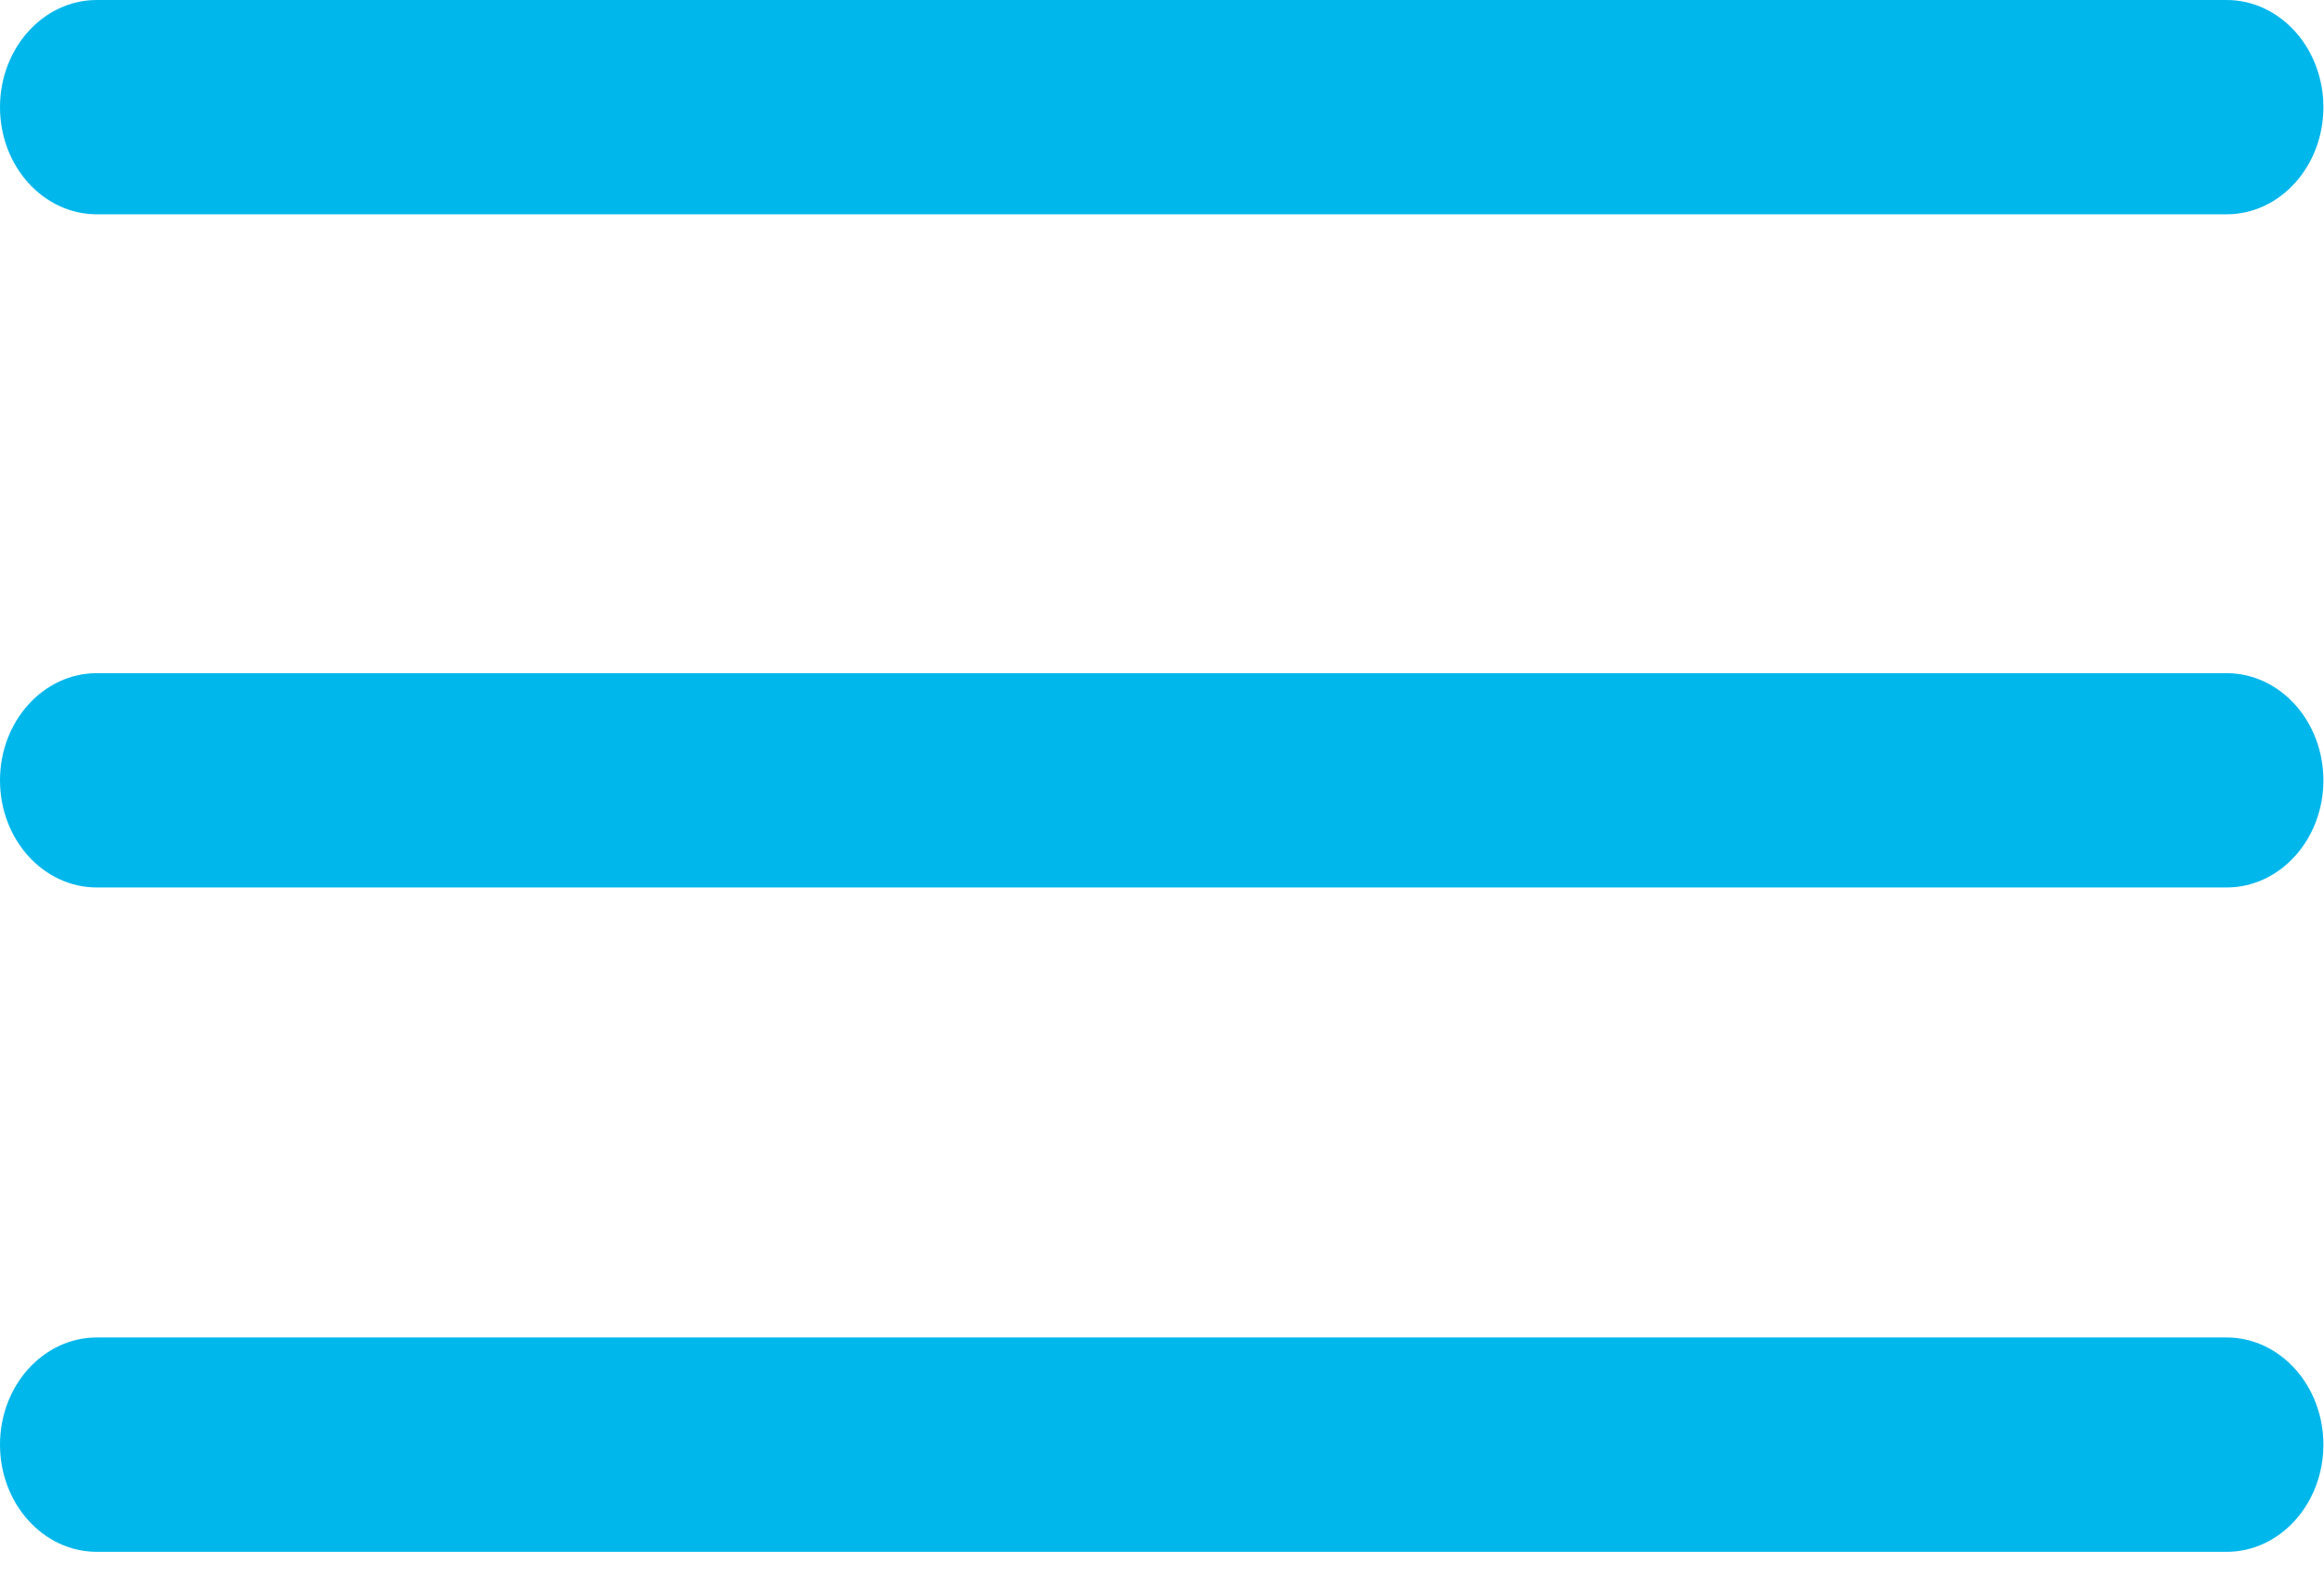 <svg width="38" height="26" viewBox="0 0 38 26" fill="none" xmlns="http://www.w3.org/2000/svg">
<g id="&#208;&#152;&#208;&#186;&#208;&#190;&#208;&#189;&#208;&#186;&#208;&#176; &#208;&#145;&#209;&#131;&#209;&#128;&#208;&#179;&#208;&#181;&#209;&#128;">
<path id="Vector" d="M36.407 14.507H1.583C0.709 14.507 0 13.723 0 12.756C0 11.789 0.709 11.004 1.583 11.004H36.407C37.281 11.004 37.99 11.789 37.99 12.756C37.99 13.723 37.281 14.507 36.407 14.507Z" fill="#00B7EC"/>
<path id="Vector_2" d="M36.407 3.503H1.583C0.709 3.503 0 2.719 0 1.752C0 0.785 0.709 0 1.583 0H36.407C37.281 0 37.99 0.785 37.99 1.752C37.99 2.719 37.281 3.503 36.407 3.503Z" fill="#00B7EC"/>
<path id="Vector_3" d="M36.407 25.367H1.583C0.709 25.367 0 24.582 0 23.615C0 22.648 0.709 21.863 1.583 21.863H36.407C37.281 21.863 37.99 22.648 37.99 23.615C37.99 24.582 37.281 25.367 36.407 25.367Z" fill="#00B7EC"/>
</g>
</svg>
